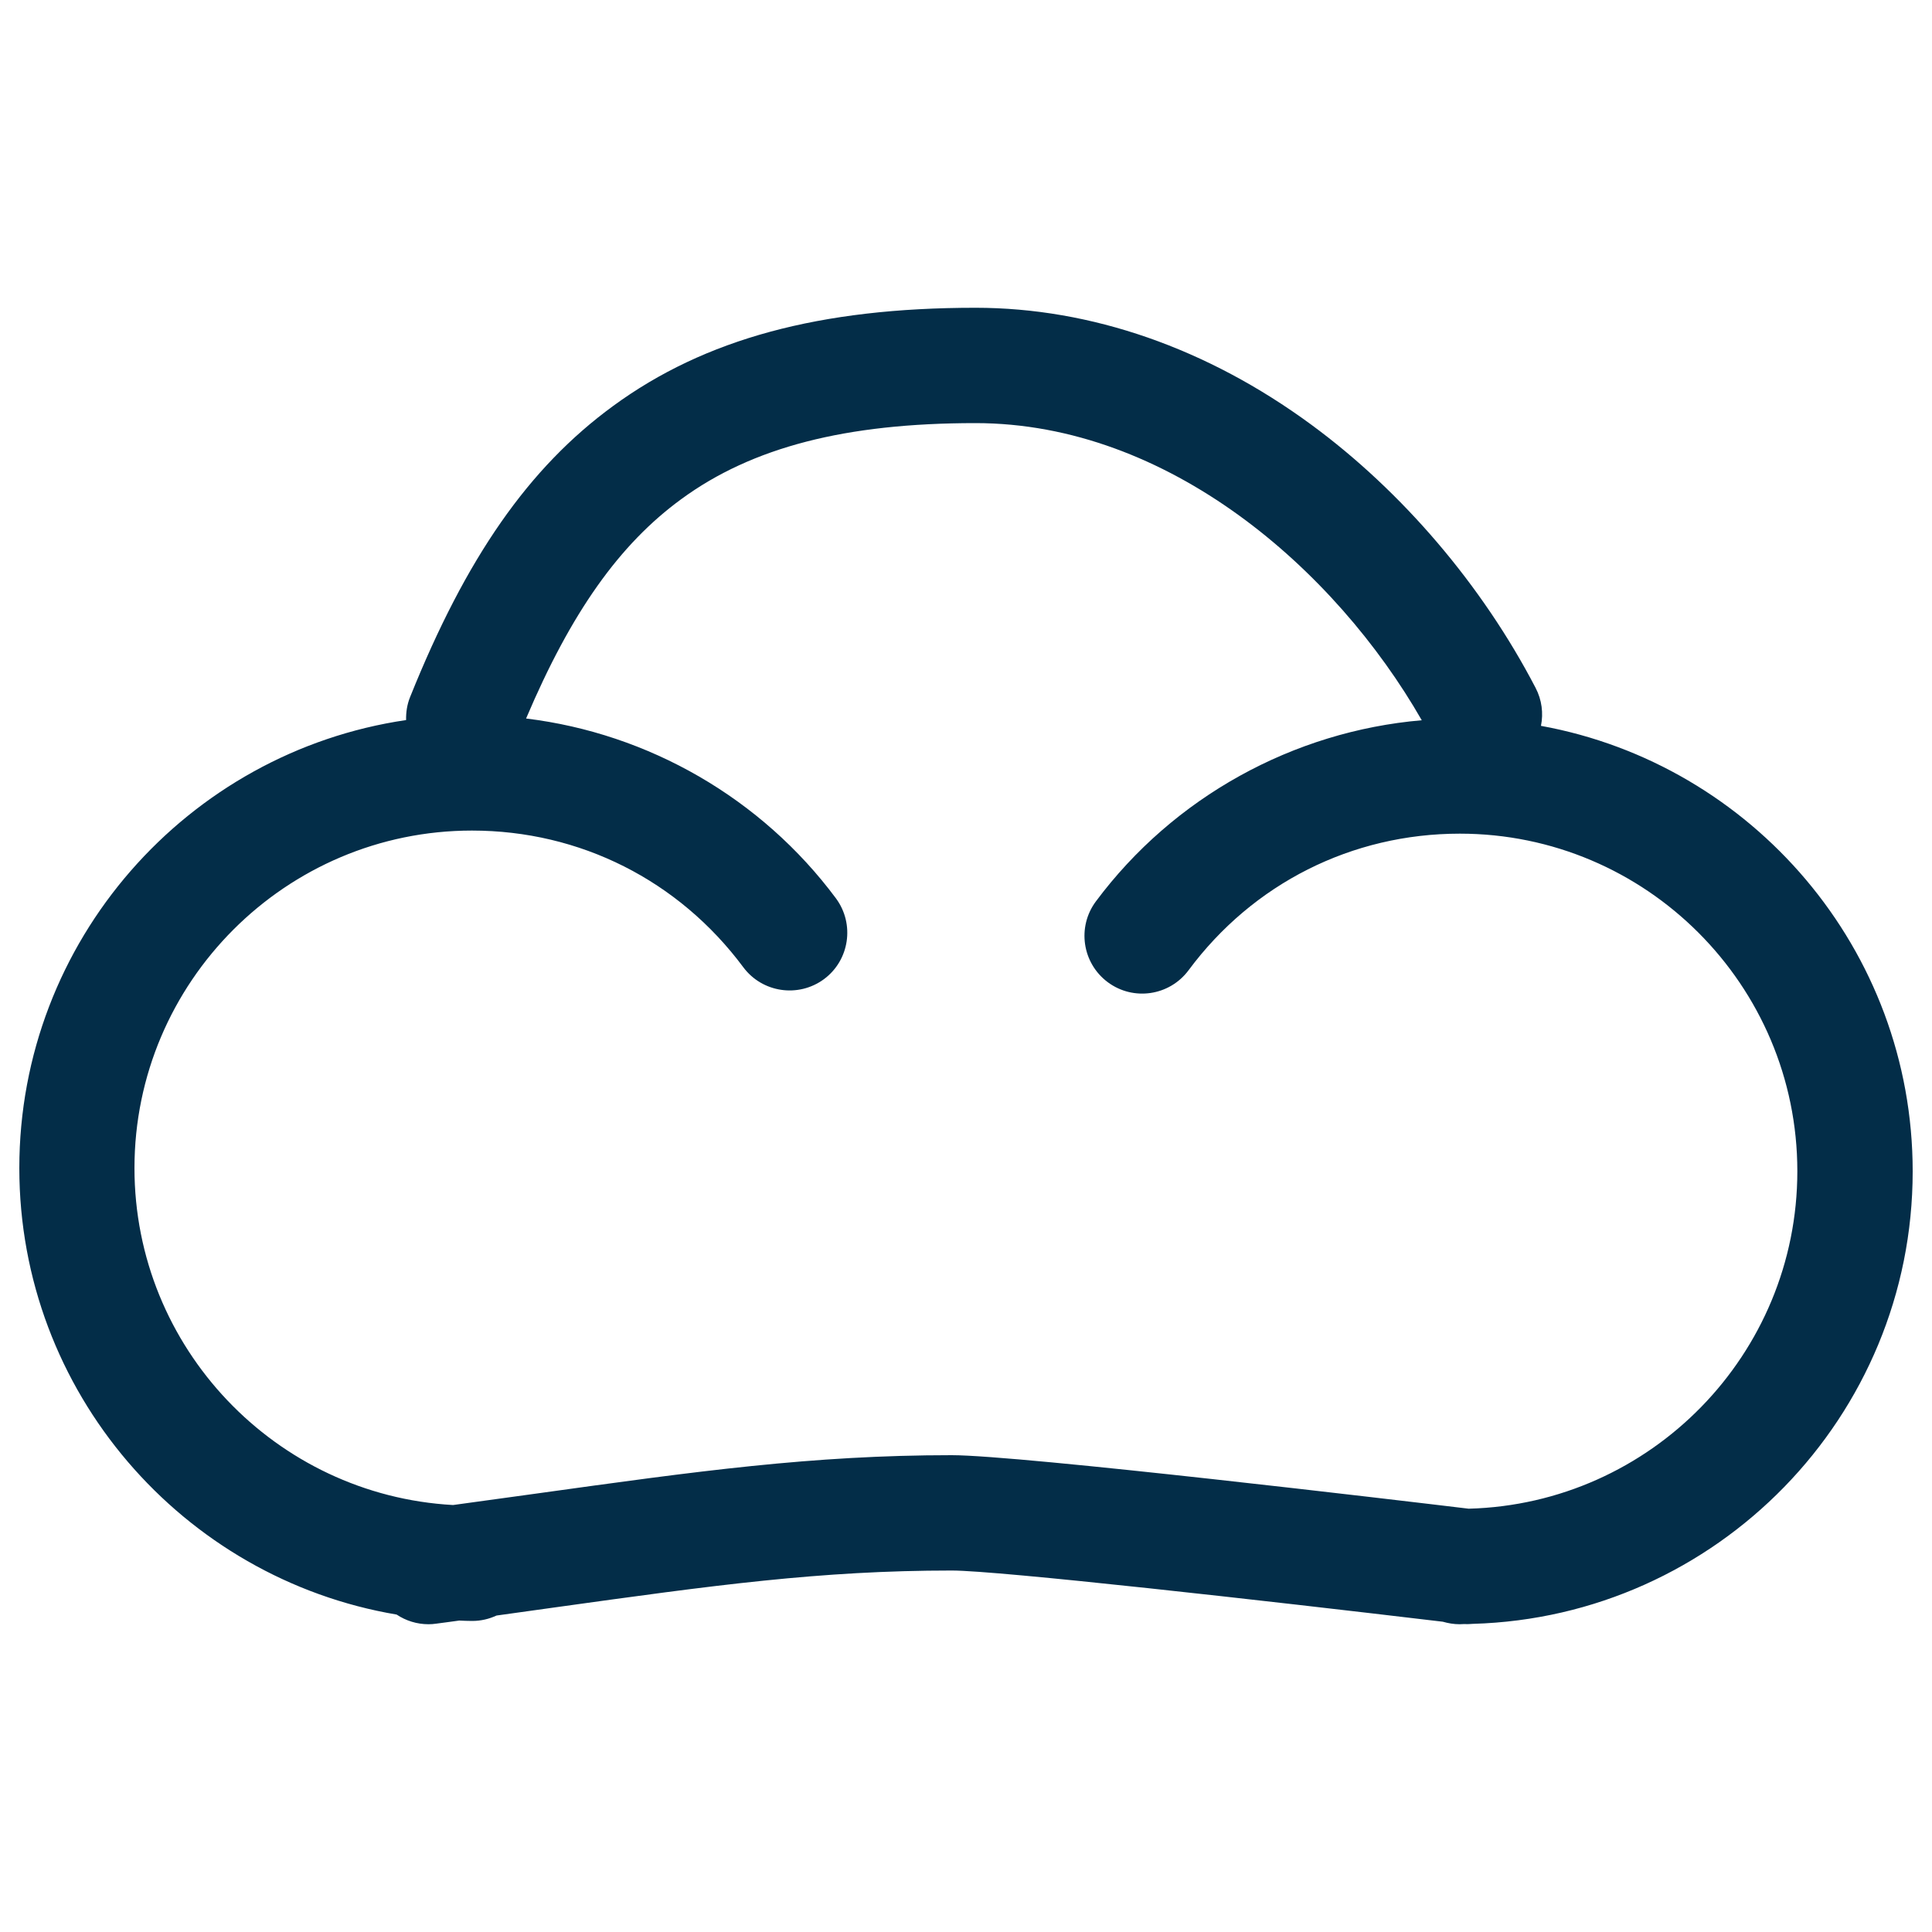 <?xml version="1.0" encoding="utf-8"?>
<!-- Generator: Adobe Illustrator 25.2.1, SVG Export Plug-In . SVG Version: 6.00 Build 0)  -->
<svg version="1.1" id="Layer_1" xmlns="http://www.w3.org/2000/svg" xmlns:xlink="http://www.w3.org/1999/xlink" x="0px" y="0px"
	 viewBox="0 0 1000 1000" style="enable-background:new 0 0 1000 1000;" xml:space="preserve">
<style type="text/css">
	.st0{fill:#032D48;}
	.st1{fill:none;}
</style>
<g>
	<path class="st0" d="M990,606.3c0-114.9-83.1-210.7-192.4-230.6c1.3-6.5,0.5-13.4-2.8-19.7c-27.7-53.2-69-101.6-116.1-136.2
		c-53.9-39.6-114-60.5-173.8-60.5c-80.5,0-140.1,16.1-187.5,50.8c-43.7,31.9-76.1,78.4-105.1,150.6c-1.6,3.9-2.2,8-2.1,12
		C97.1,389.3,10,486.9,10,604.6C10,720.5,94.6,817,205.3,835.7c4.8,3.2,10.5,5,16.5,5c1.3,0,2.7-0.1,4-0.3c4.1-0.5,8-1.1,11.9-1.6
		c2.2,0.1,4.5,0.2,6.7,0.2c4.5,0,8.7-1,12.6-2.8c10.2-1.4,20-2.8,29.4-4.1c83.3-11.6,138.2-19.2,206.2-19.2
		c24.3,0,161.9,15.5,254.2,26.5c2.8,0.8,5.7,1.3,8.7,1.3c0.8,0,1.7-0.1,2.5-0.1c1.5,0.1,2.9,0,4.4-0.1
		C888.5,836.9,990,733.3,990,606.3z M760.2,780.9c-34-4.1-232-27.7-267.6-27.7c-72.1,0-131.8,8.3-214.5,19.8
		c-13.7,1.9-28.2,3.9-43.6,6c-91.8-5.1-164.9-81.4-164.9-174.4c0-96.3,78.4-174.7,174.7-174.7c55.9,0,107,25.8,140.4,70.7
		c9.8,13.2,28.5,16,41.8,6.2c13.2-9.8,16-28.5,6.2-41.8c-38.5-51.8-97-85.4-160.4-93.1c23.3-54.9,48.3-90.2,80.4-113.6
		c36.6-26.8,85-39.3,152.2-39.3c99.8,0,186.2,75.6,231,153.8c-66.5,5.7-128.5,39.8-168.7,93.8c-9.8,13.2-7.1,31.9,6.2,41.8
		c13.2,9.8,31.9,7.1,41.8-6.2c33.3-44.9,84.5-70.7,140.4-70.7c96.4,0,174.7,78.4,174.7,174.7C930.3,701.1,854.4,778.4,760.2,780.9z"
		/>
</g>
<rect x="434" y="614" class="st1" width="355" height="1"/>
</svg>
